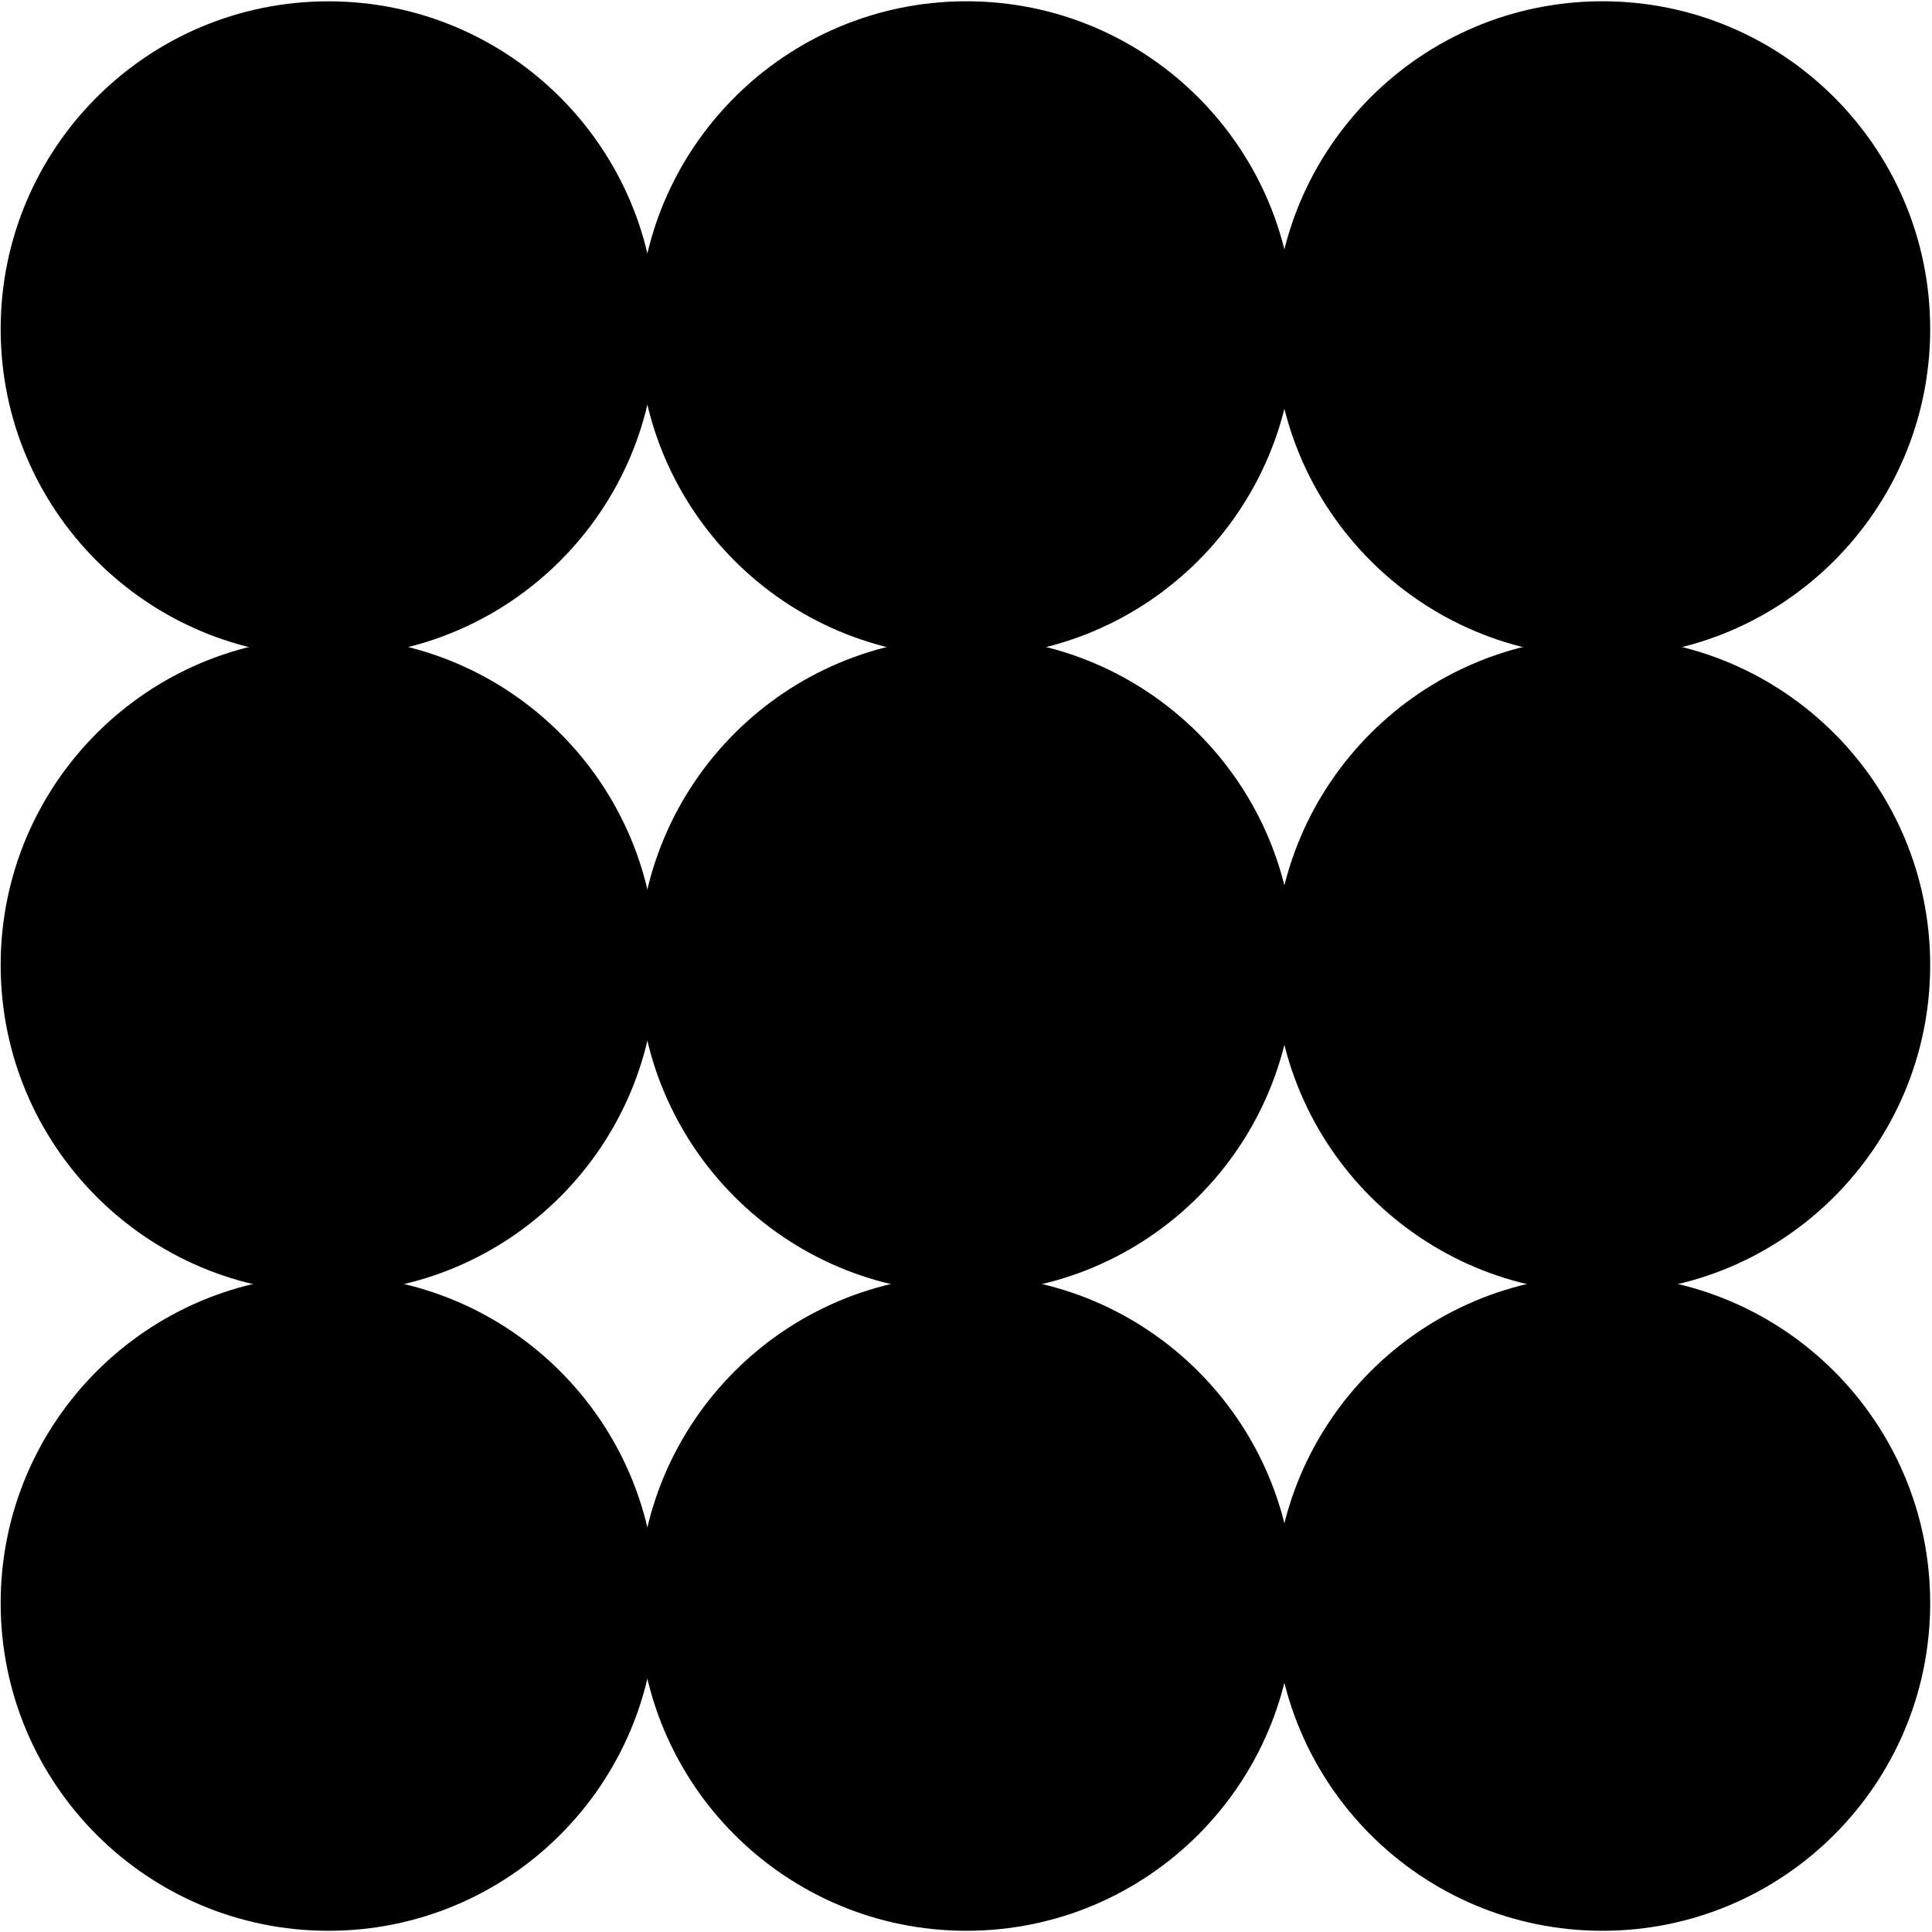 <svg width="35" height="35" viewBox="0 0 35 35" fill="none" xmlns="http://www.w3.org/2000/svg">
<path d="M5.95 11.899C9.229 11.899 11.887 9.241 11.887 5.962C11.887 2.682 9.229 0.024 5.95 0.024C2.67 0.024 0.012 2.682 0.012 5.962C0.012 9.241 2.67 11.899 5.95 11.899Z" fill="black"/>
<path d="M17.507 11.899C20.786 11.899 23.445 9.24 23.445 5.961C23.445 2.682 20.786 0.023 17.507 0.023C14.228 0.023 11.569 2.682 11.569 5.961C11.569 9.24 14.228 11.899 17.507 11.899Z" fill="black"/>
<path d="M29.029 11.899C32.308 11.899 34.967 9.24 34.967 5.961C34.967 2.682 32.308 0.023 29.029 0.023C25.75 0.023 23.091 2.682 23.091 5.961C23.091 9.24 25.75 11.899 29.029 11.899Z" fill="black"/>
<path d="M5.95 34.978C9.229 34.978 11.887 32.32 11.887 29.041C11.887 25.761 9.229 23.103 5.95 23.103C2.67 23.103 0.012 25.761 0.012 29.041C0.012 32.32 2.67 34.978 5.95 34.978Z" fill="black"/>
<path d="M17.507 34.978C20.786 34.978 23.445 32.32 23.445 29.041C23.445 25.761 20.786 23.103 17.507 23.103C14.228 23.103 11.569 25.761 11.569 29.041C11.569 32.32 14.228 34.978 17.507 34.978Z" fill="black"/>
<path d="M29.029 34.978C32.308 34.978 34.967 32.32 34.967 29.041C34.967 25.761 32.308 23.103 29.029 23.103C25.75 23.103 23.091 25.761 23.091 29.041C23.091 32.32 25.75 34.978 29.029 34.978Z" fill="black"/>
<path d="M5.95 23.421C9.229 23.421 11.887 20.762 11.887 17.483C11.887 14.204 9.229 11.545 5.95 11.545C2.67 11.545 0.012 14.204 0.012 17.483C0.012 20.762 2.67 23.421 5.95 23.421Z" fill="black"/>
<path d="M17.507 23.421C20.786 23.421 23.445 20.762 23.445 17.483C23.445 14.204 20.786 11.545 17.507 11.545C14.228 11.545 11.569 14.204 11.569 17.483C11.569 20.762 14.228 23.421 17.507 23.421Z" fill="black"/>
<path d="M29.029 23.421C32.308 23.421 34.967 20.762 34.967 17.483C34.967 14.204 32.308 11.545 29.029 11.545C25.75 11.545 23.091 14.204 23.091 17.483C23.091 20.762 25.75 23.421 29.029 23.421Z" fill="black"/>
</svg>
